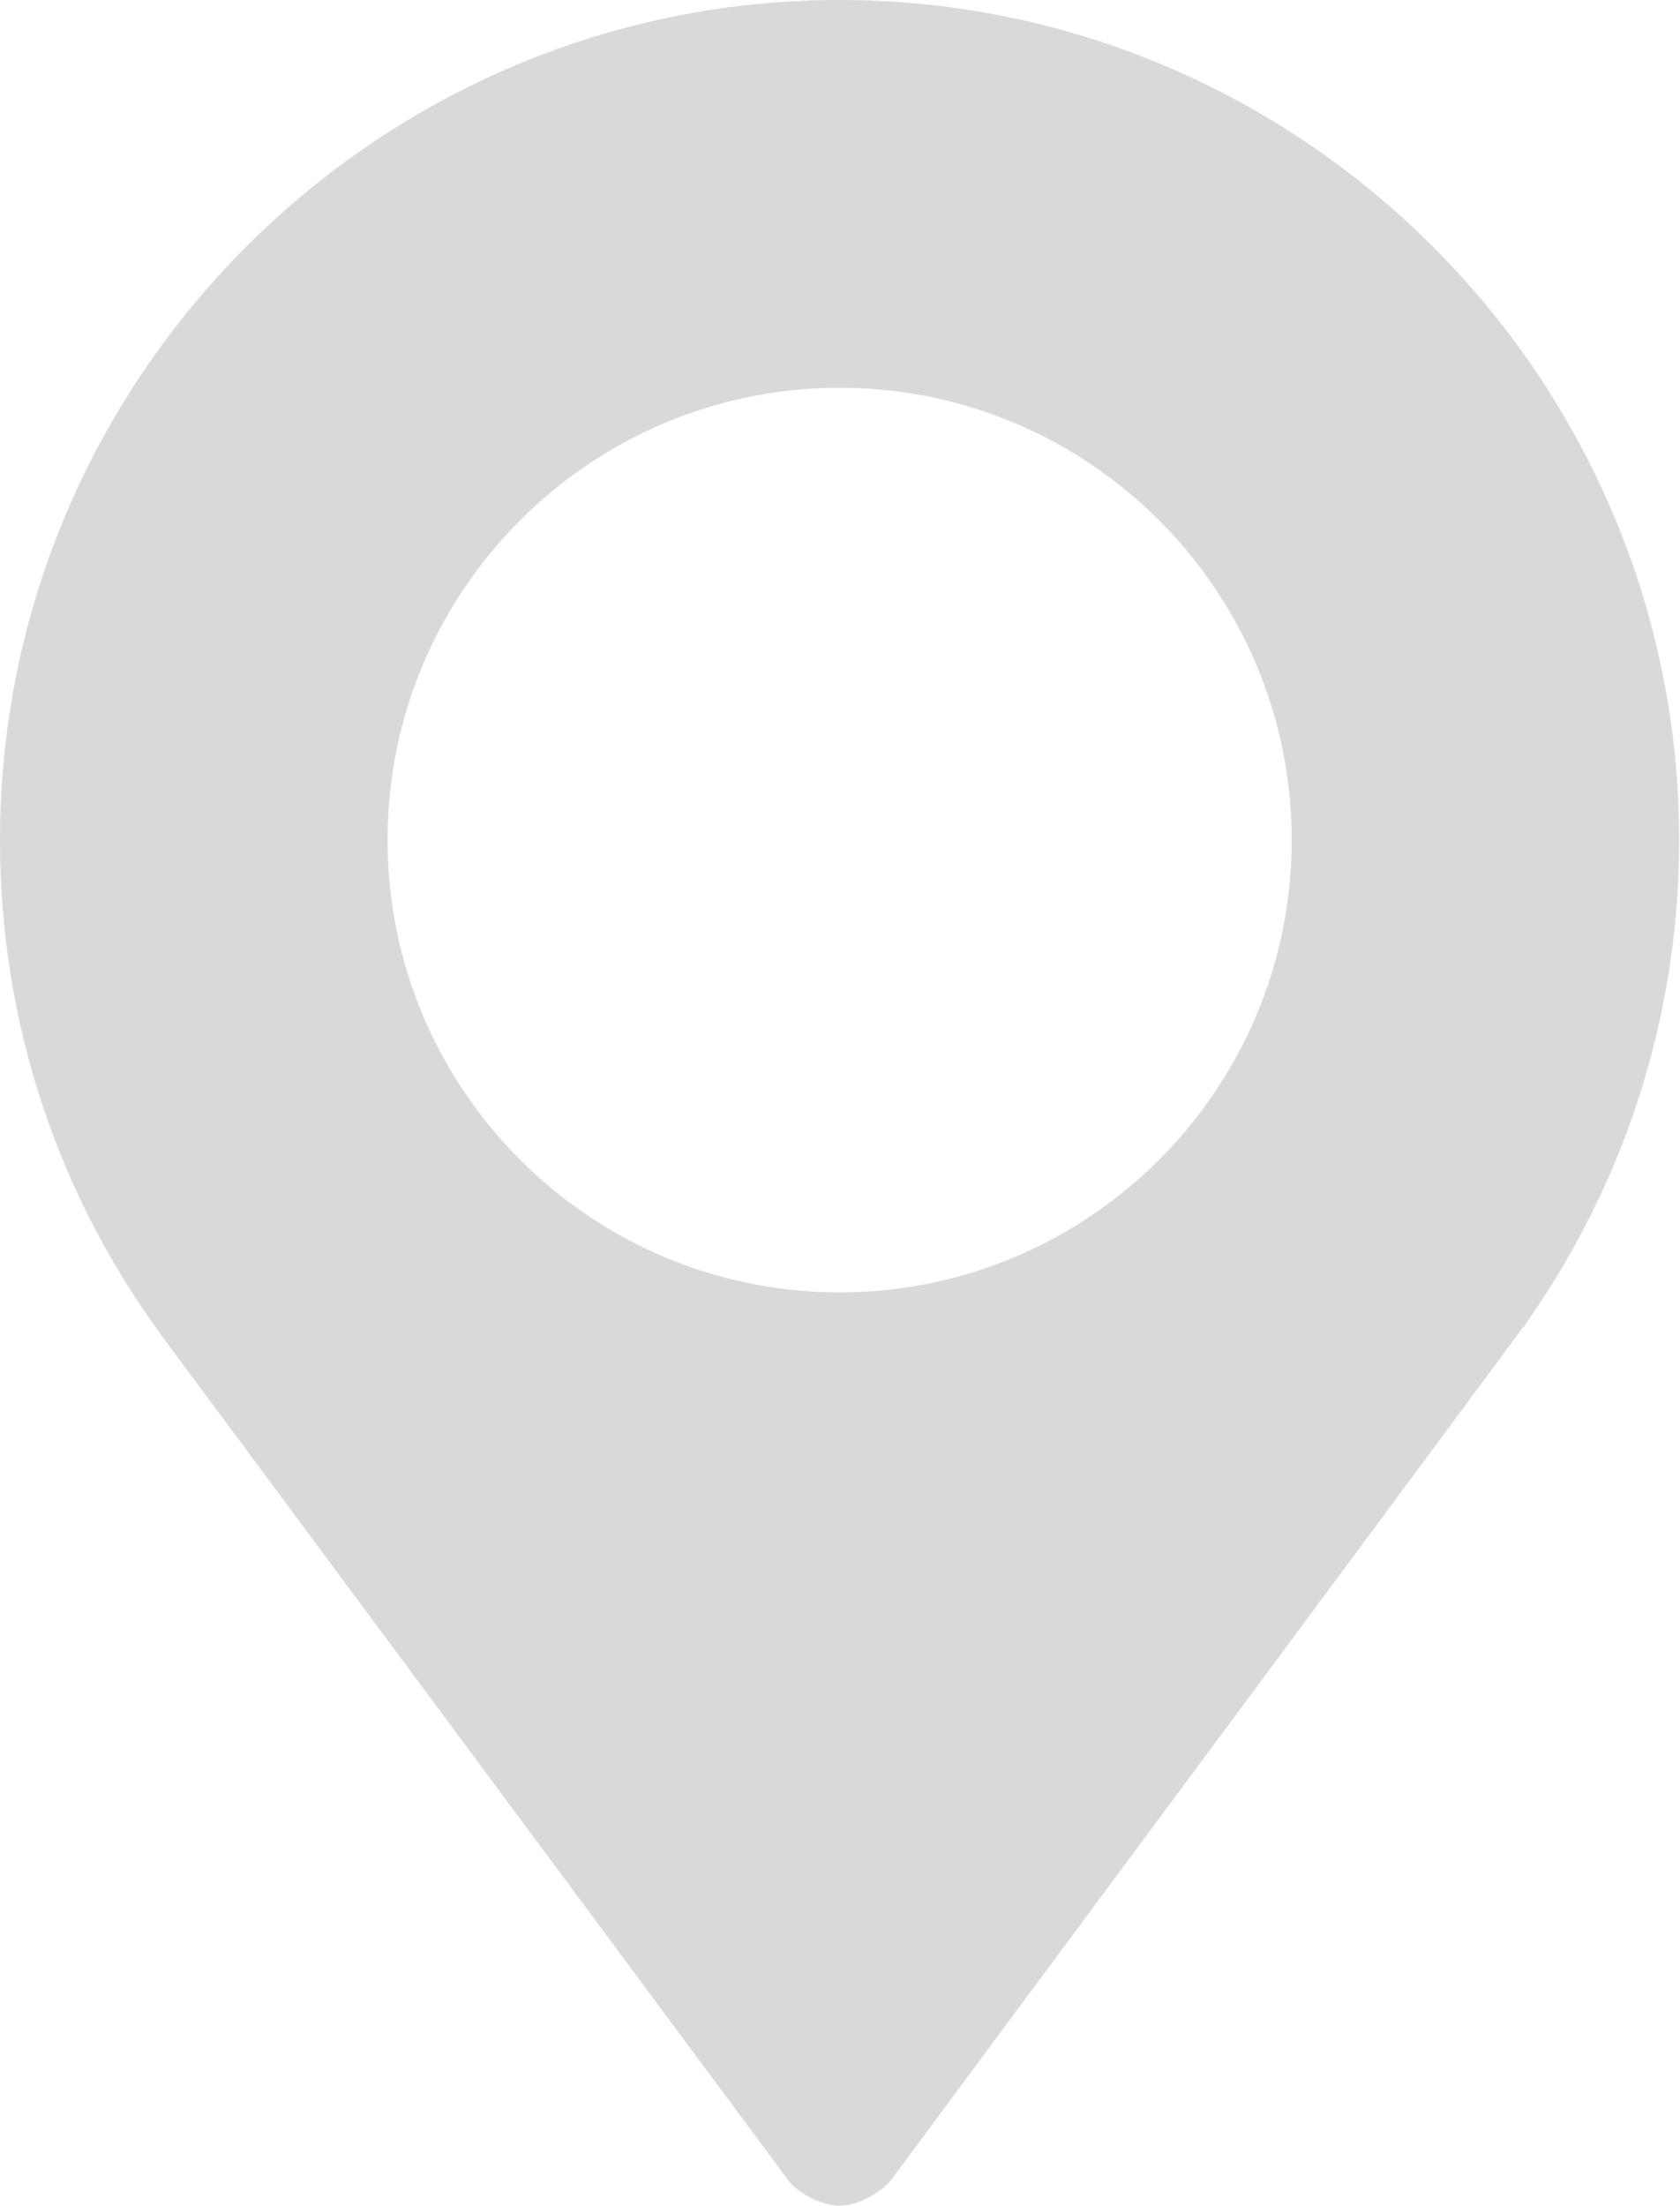 <svg width="16" height="21" viewBox="0 0 16 21" fill="none" xmlns="http://www.w3.org/2000/svg">
<path d="M7.996 0C3.592 0 0 3.592 0 7.996C0 9.743 0.554 11.404 1.599 12.794L7.504 20.749C7.59 20.872 7.824 20.995 7.996 20.995C8.181 20.995 8.402 20.86 8.488 20.749C8.513 20.712 14.455 12.708 14.504 12.634C14.516 12.634 14.516 12.634 14.516 12.622C15.476 11.268 15.992 9.669 15.992 7.996C15.992 3.592 12.4 0 7.996 0ZM7.996 12.302C5.622 12.302 3.691 10.37 3.691 7.996C3.691 5.622 5.622 3.691 7.996 3.691C10.37 3.691 12.302 5.622 12.302 7.996C12.302 10.37 10.37 12.302 7.996 12.302Z" fill="#D9D9D9"/>
</svg>
